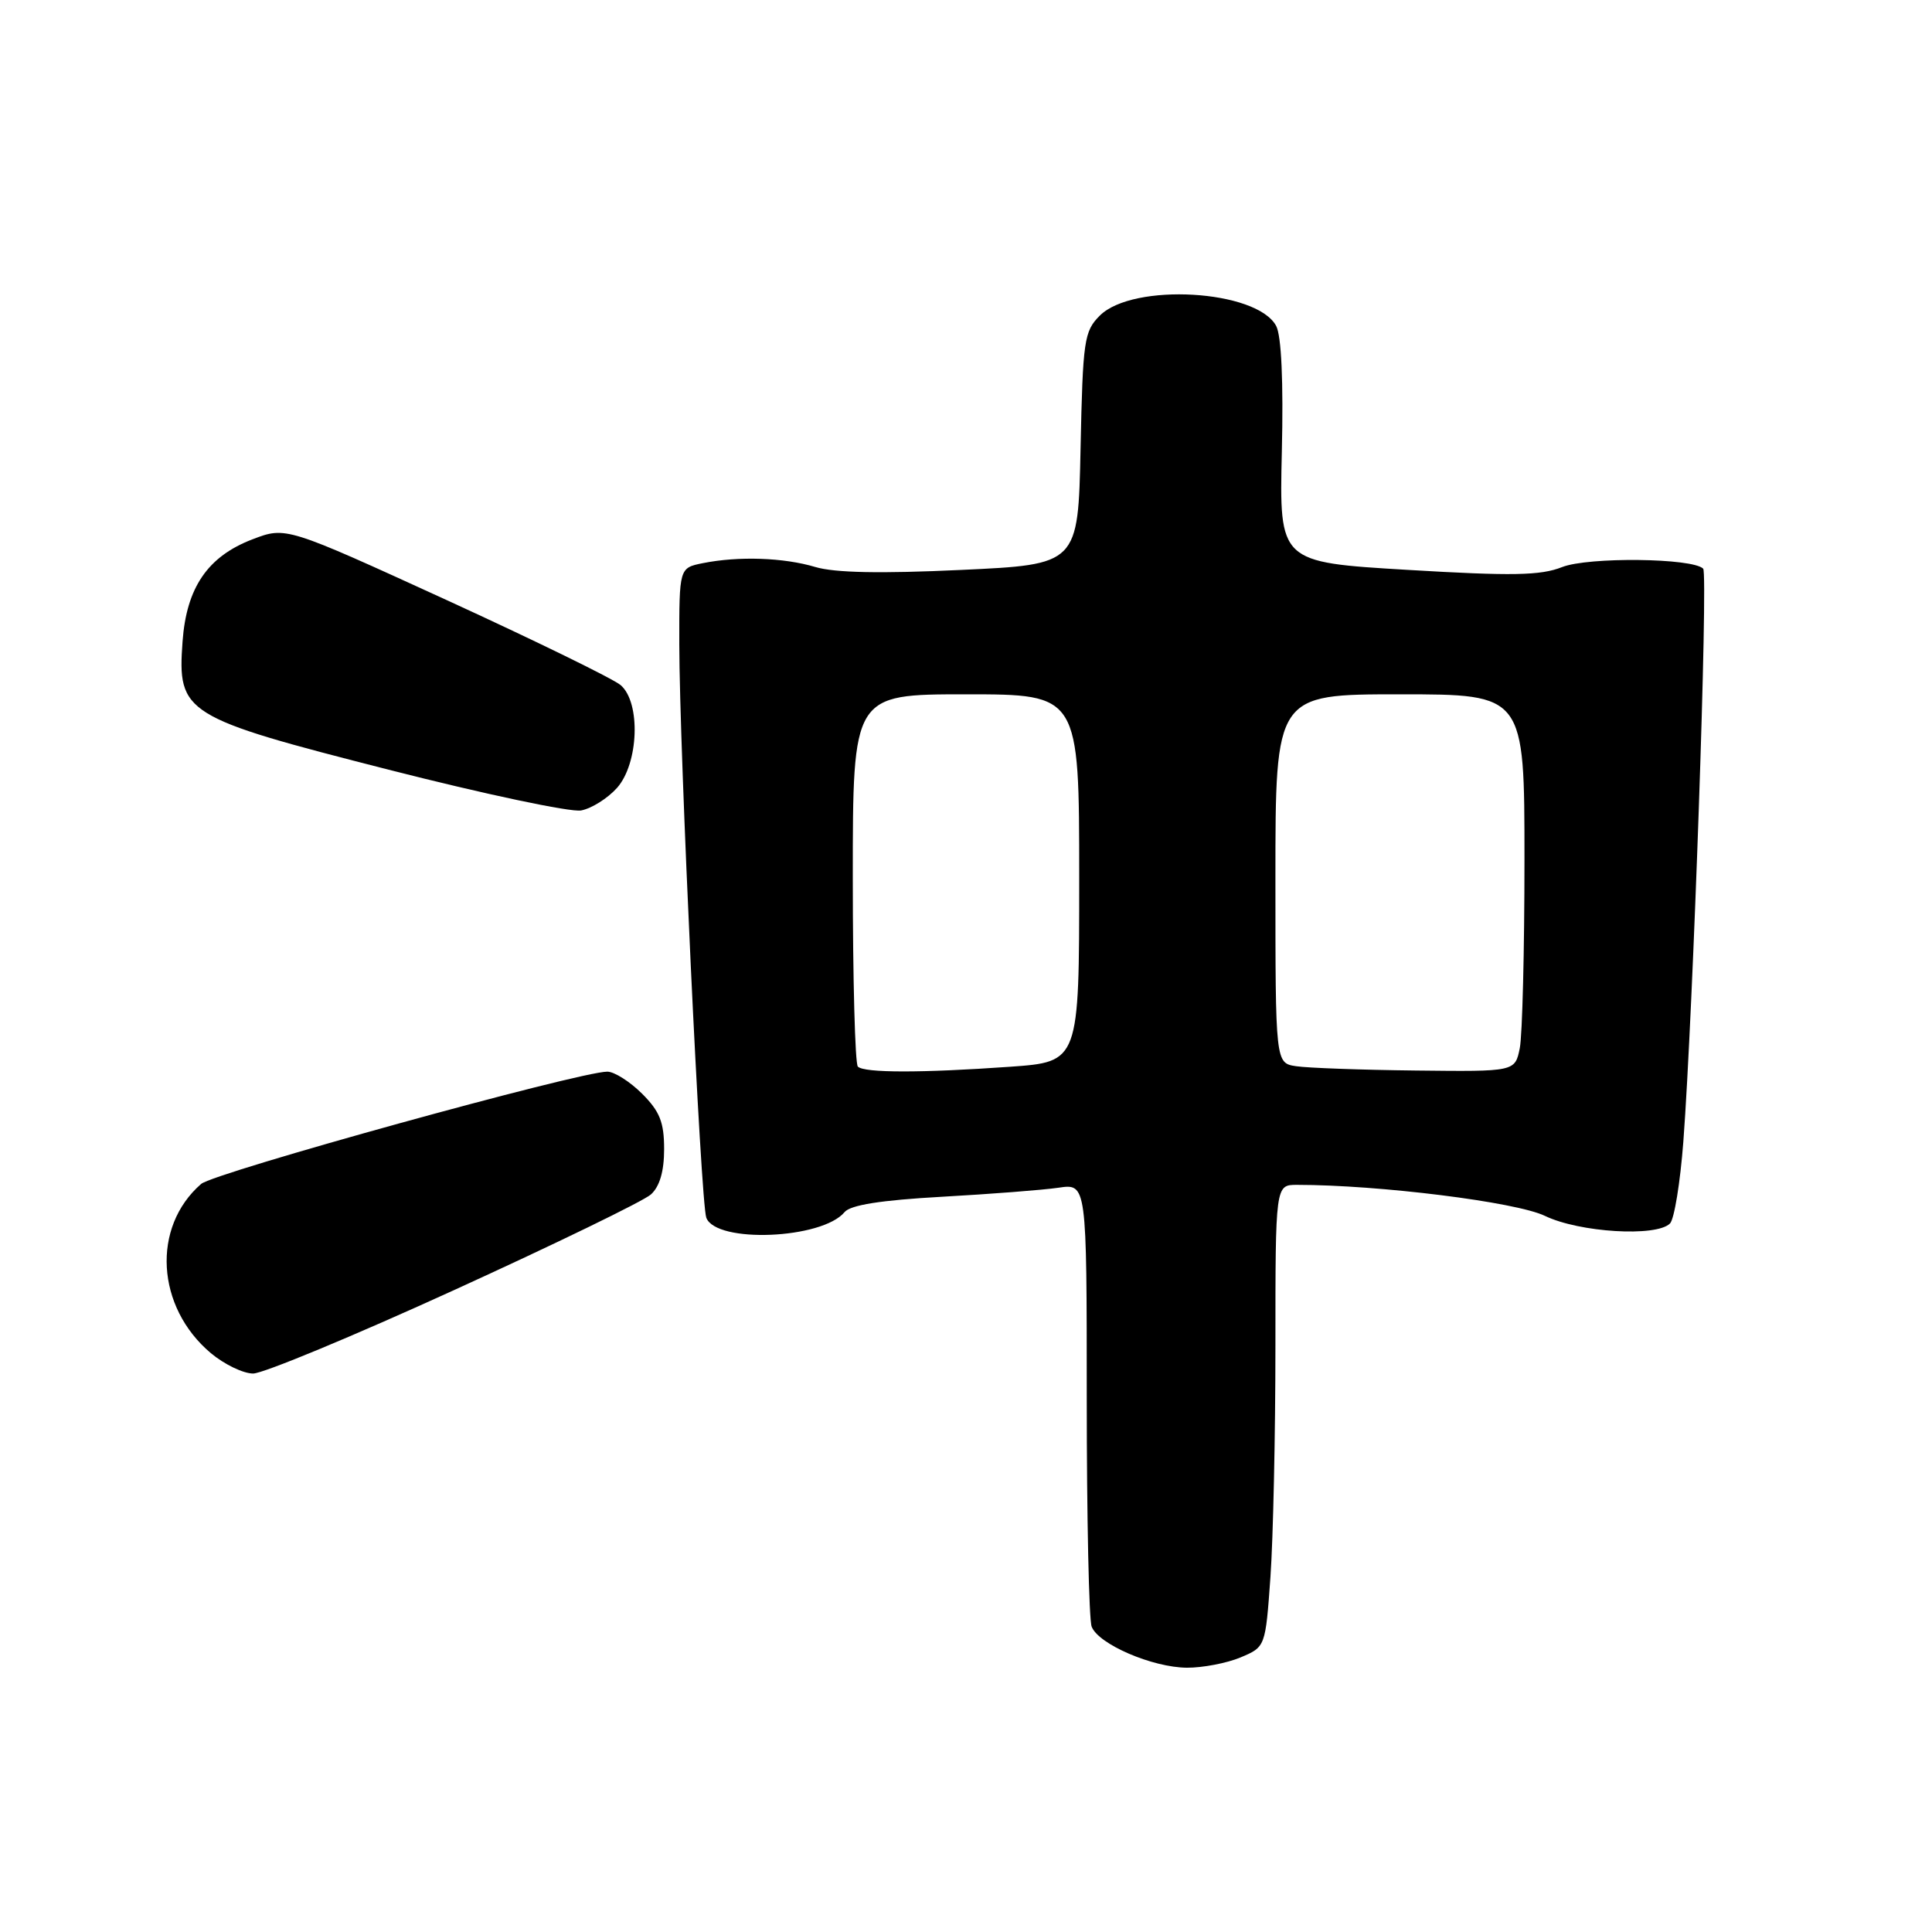 <?xml version="1.0" encoding="UTF-8" standalone="no"?>
<!DOCTYPE svg PUBLIC "-//W3C//DTD SVG 1.1//EN" "http://www.w3.org/Graphics/SVG/1.1/DTD/svg11.dtd" >
<svg xmlns="http://www.w3.org/2000/svg" xmlns:xlink="http://www.w3.org/1999/xlink" version="1.1" viewBox="0 0 256 256">
 <g >
 <path fill="currentColor"
d=" M 164.37 219.62 C 167.68 218.23 167.68 218.23 168.34 208.96 C 168.70 203.86 169.00 190.09 169.00 178.35 C 169.00 157.00 169.00 157.00 171.85 157.00 C 182.73 157.00 200.90 159.27 204.71 161.11 C 209.27 163.31 219.47 163.93 221.28 162.12 C 221.85 161.55 222.64 156.68 223.05 151.29 C 224.34 134.20 226.35 76.02 225.68 75.35 C 224.26 73.93 210.46 73.78 206.99 75.14 C 204.14 76.27 200.39 76.34 186.50 75.51 C 169.51 74.50 169.51 74.50 169.85 59.86 C 170.07 50.58 169.79 44.48 169.10 43.19 C 166.53 38.39 150.13 37.43 145.73 41.82 C 143.65 43.90 143.48 45.08 143.18 59.42 C 142.86 74.80 142.86 74.80 127.32 75.52 C 116.69 76.02 110.60 75.90 108.03 75.13 C 103.85 73.88 97.88 73.67 93.13 74.62 C 90.00 75.25 90.00 75.25 90.01 85.38 C 90.02 99.27 92.85 159.46 93.59 161.36 C 94.90 164.78 108.93 164.20 111.91 160.61 C 112.69 159.67 116.71 159.03 124.77 158.58 C 131.22 158.22 138.19 157.68 140.25 157.38 C 144.00 156.82 144.00 156.82 144.00 185.33 C 144.00 201.01 144.29 214.60 144.65 215.54 C 145.55 217.87 152.70 220.95 157.28 220.98 C 159.36 220.99 162.55 220.38 164.37 219.62 Z  M 60.22 170.92 C 73.57 164.83 85.29 159.14 86.25 158.27 C 87.41 157.22 88.00 155.21 88.00 152.27 C 88.00 148.71 87.43 147.27 85.08 144.92 C 83.47 143.32 81.40 142.00 80.47 142.00 C 76.76 142.00 28.37 155.38 26.65 156.88 C 20.07 162.60 20.68 173.19 27.94 179.30 C 29.71 180.78 32.23 182.00 33.54 182.00 C 34.86 182.00 46.86 177.02 60.22 170.92 Z  M 81.75 104.41 C 84.63 101.18 84.93 93.12 82.25 90.79 C 81.29 89.96 70.91 84.89 59.20 79.52 C 37.89 69.77 37.89 69.77 33.46 71.46 C 27.53 73.73 24.71 77.84 24.19 85.00 C 23.50 94.54 24.32 95.05 51.50 101.99 C 64.15 105.22 75.62 107.65 77.00 107.39 C 78.38 107.13 80.51 105.79 81.75 104.41 Z  M 113.67 141.33 C 113.30 140.97 113.00 129.72 113.00 116.33 C 113.00 92.00 113.00 92.00 128.00 92.00 C 143.00 92.00 143.00 92.00 143.00 116.35 C 143.00 140.70 143.00 140.70 133.85 141.35 C 122.11 142.18 114.51 142.18 113.67 141.33 Z  M 171.75 141.28 C 169.00 140.87 169.00 140.87 169.00 116.43 C 169.00 92.00 169.00 92.00 185.50 92.00 C 202.00 92.00 202.00 92.00 202.00 113.88 C 202.00 125.91 201.72 137.16 201.38 138.88 C 200.75 142.00 200.75 142.00 187.62 141.85 C 180.41 141.77 173.26 141.51 171.75 141.28 Z "/>
</g>
</svg>